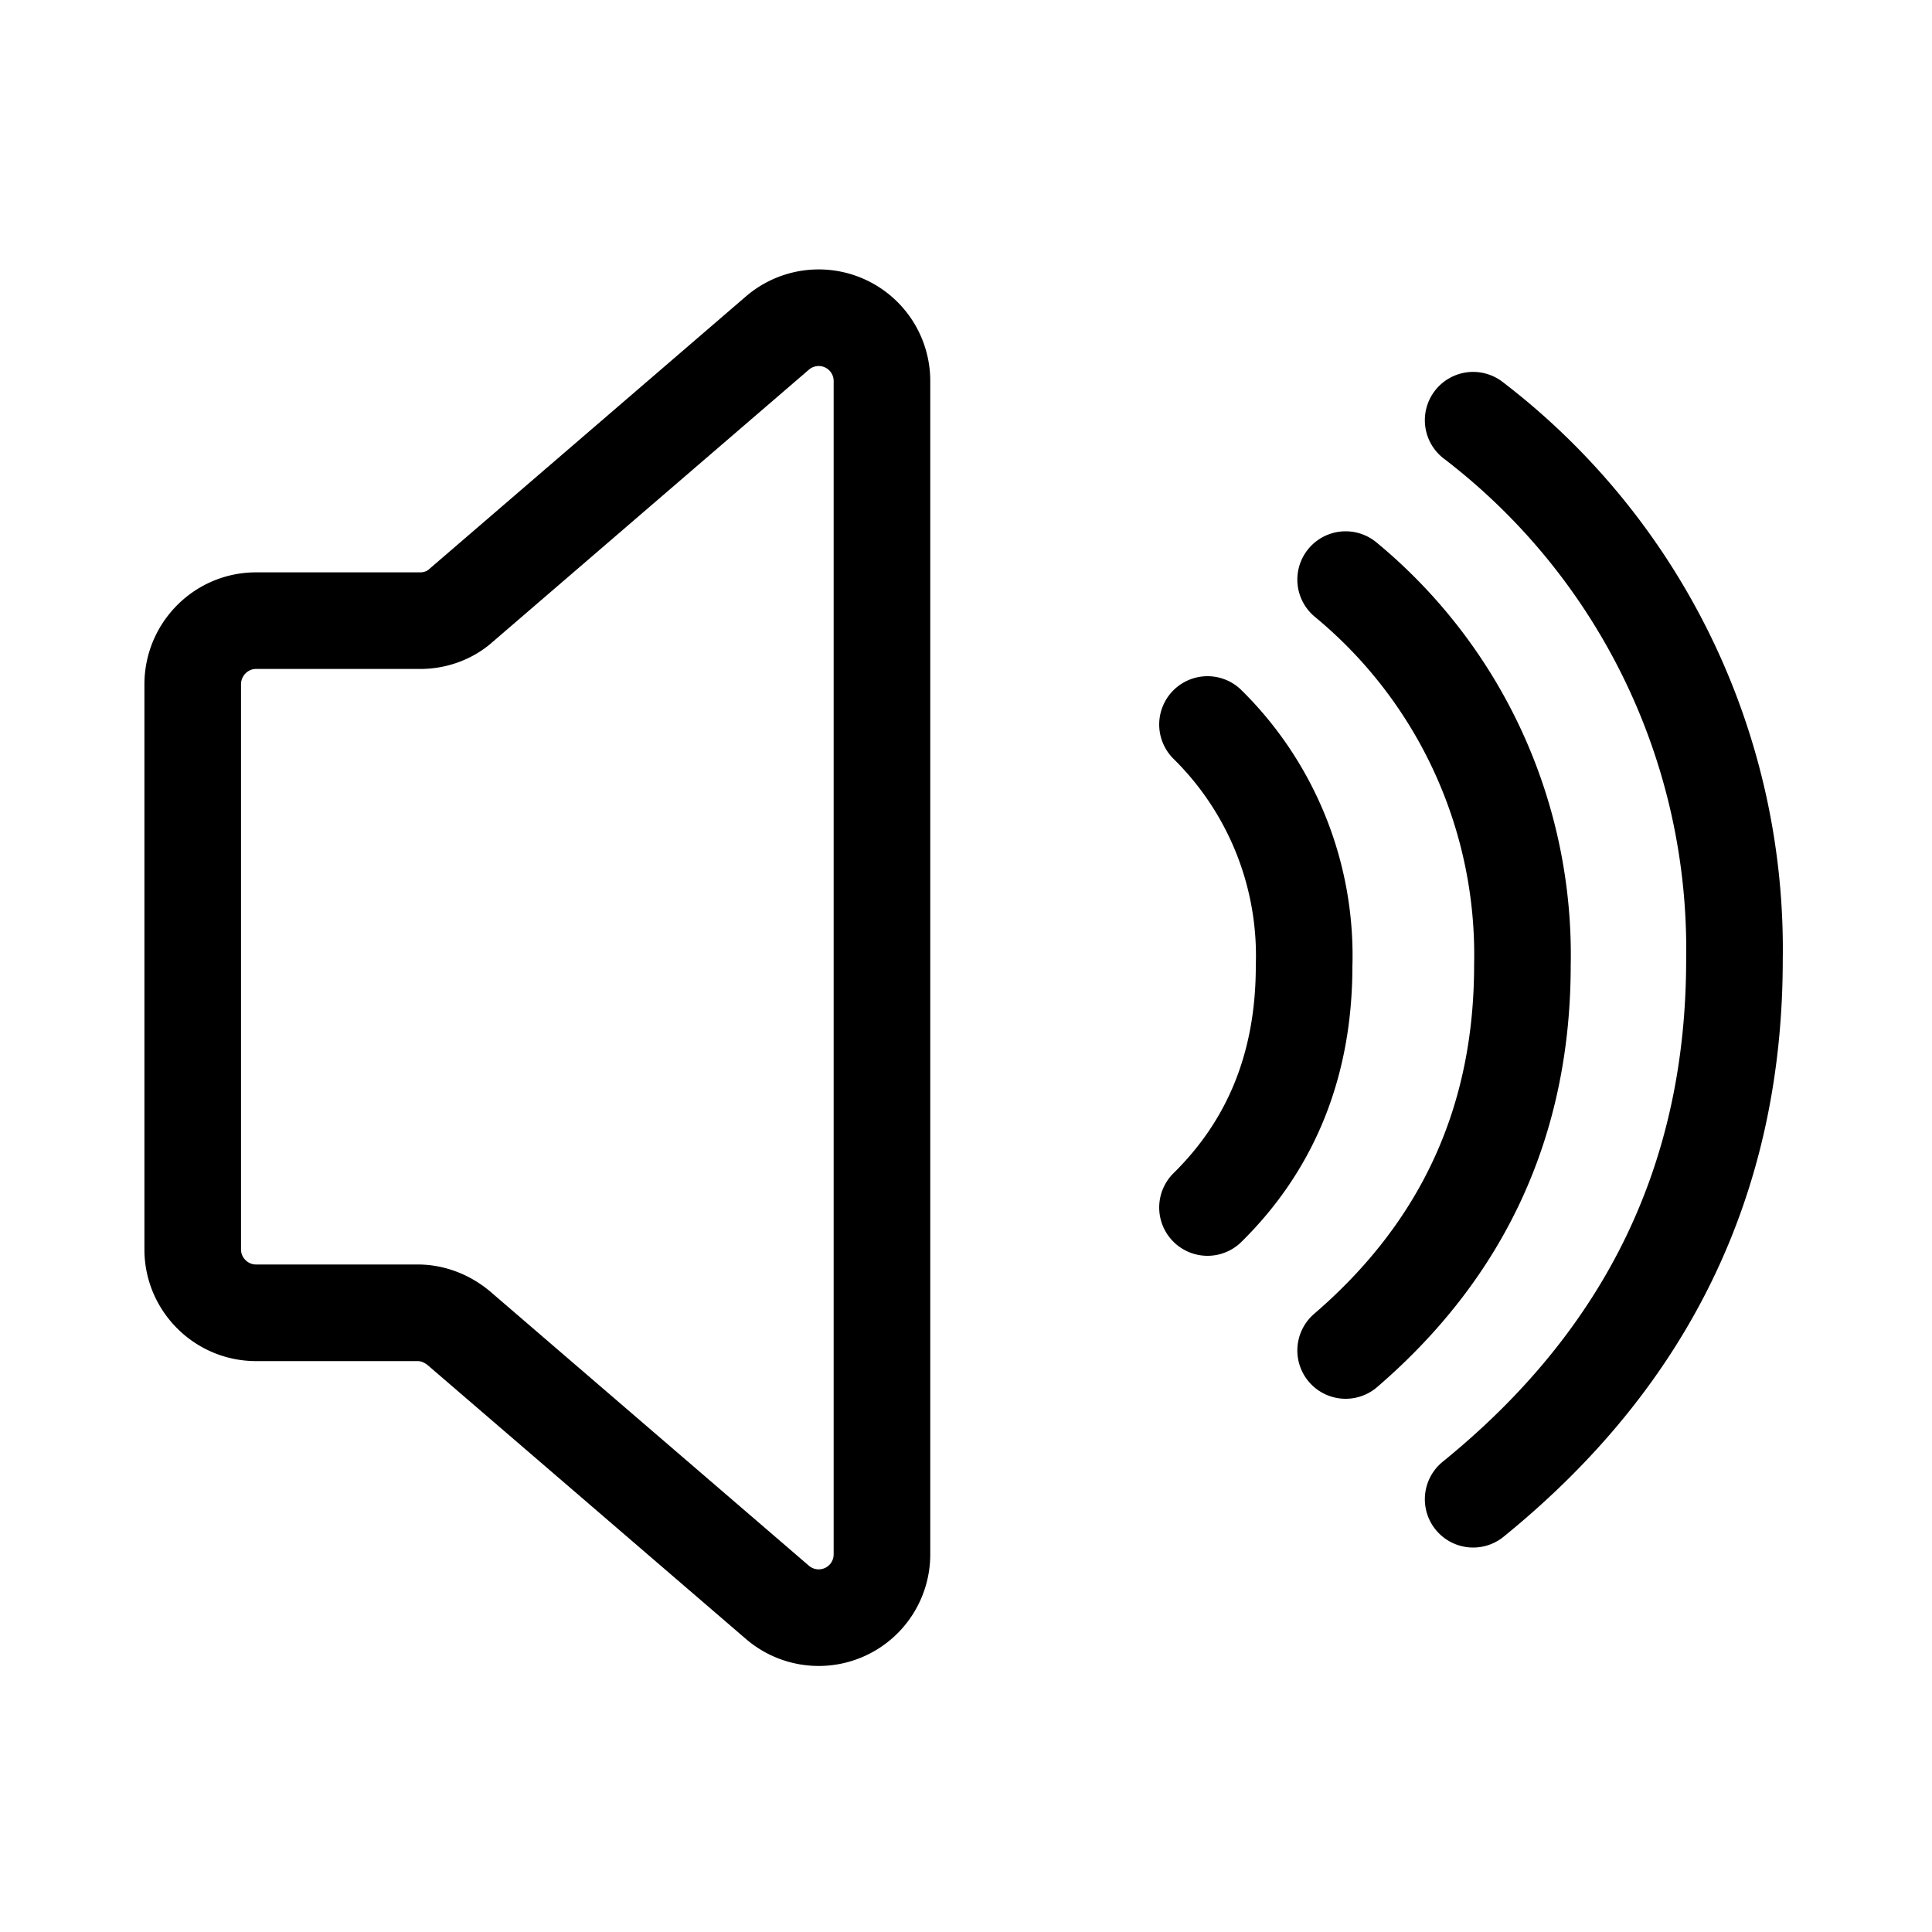 <svg xmlns="http://www.w3.org/2000/svg" viewBox="0 0 40 40">
  <g fill="none" fill-rule="evenodd" stroke="currentColor" stroke-width="2">
    <path d="M5.31 12.85H8.7c.31 0 .62-.11.85-.32l6.54-5.63a1.31 1.31 0 0 1 2.17 1v24.27a1.31 1.31 0 0 1-2.17 1L9.5 27.5c-.24-.2-.54-.32-.85-.32H5.3c-.72 0-1.31-.59-1.31-1.31v-11.7c0-.73.59-1.32 1.31-1.32z"/>
    <path stroke-linecap="round" d="M25 15a6.72 6.72 0 0 1 2 5c0 2.02-.67 3.69-2 5M27.86 12a10.07 10.07 0 0 1 3.66 7.98c0 3.22-1.22 5.88-3.66 7.98"/>
    <path stroke-linecap="round" d="M30.5 8.7a13.78 13.78 0 0 1 5.41 11.17c0 4.52-1.8 8.24-5.41 11.17"/>
  </g>
</svg>